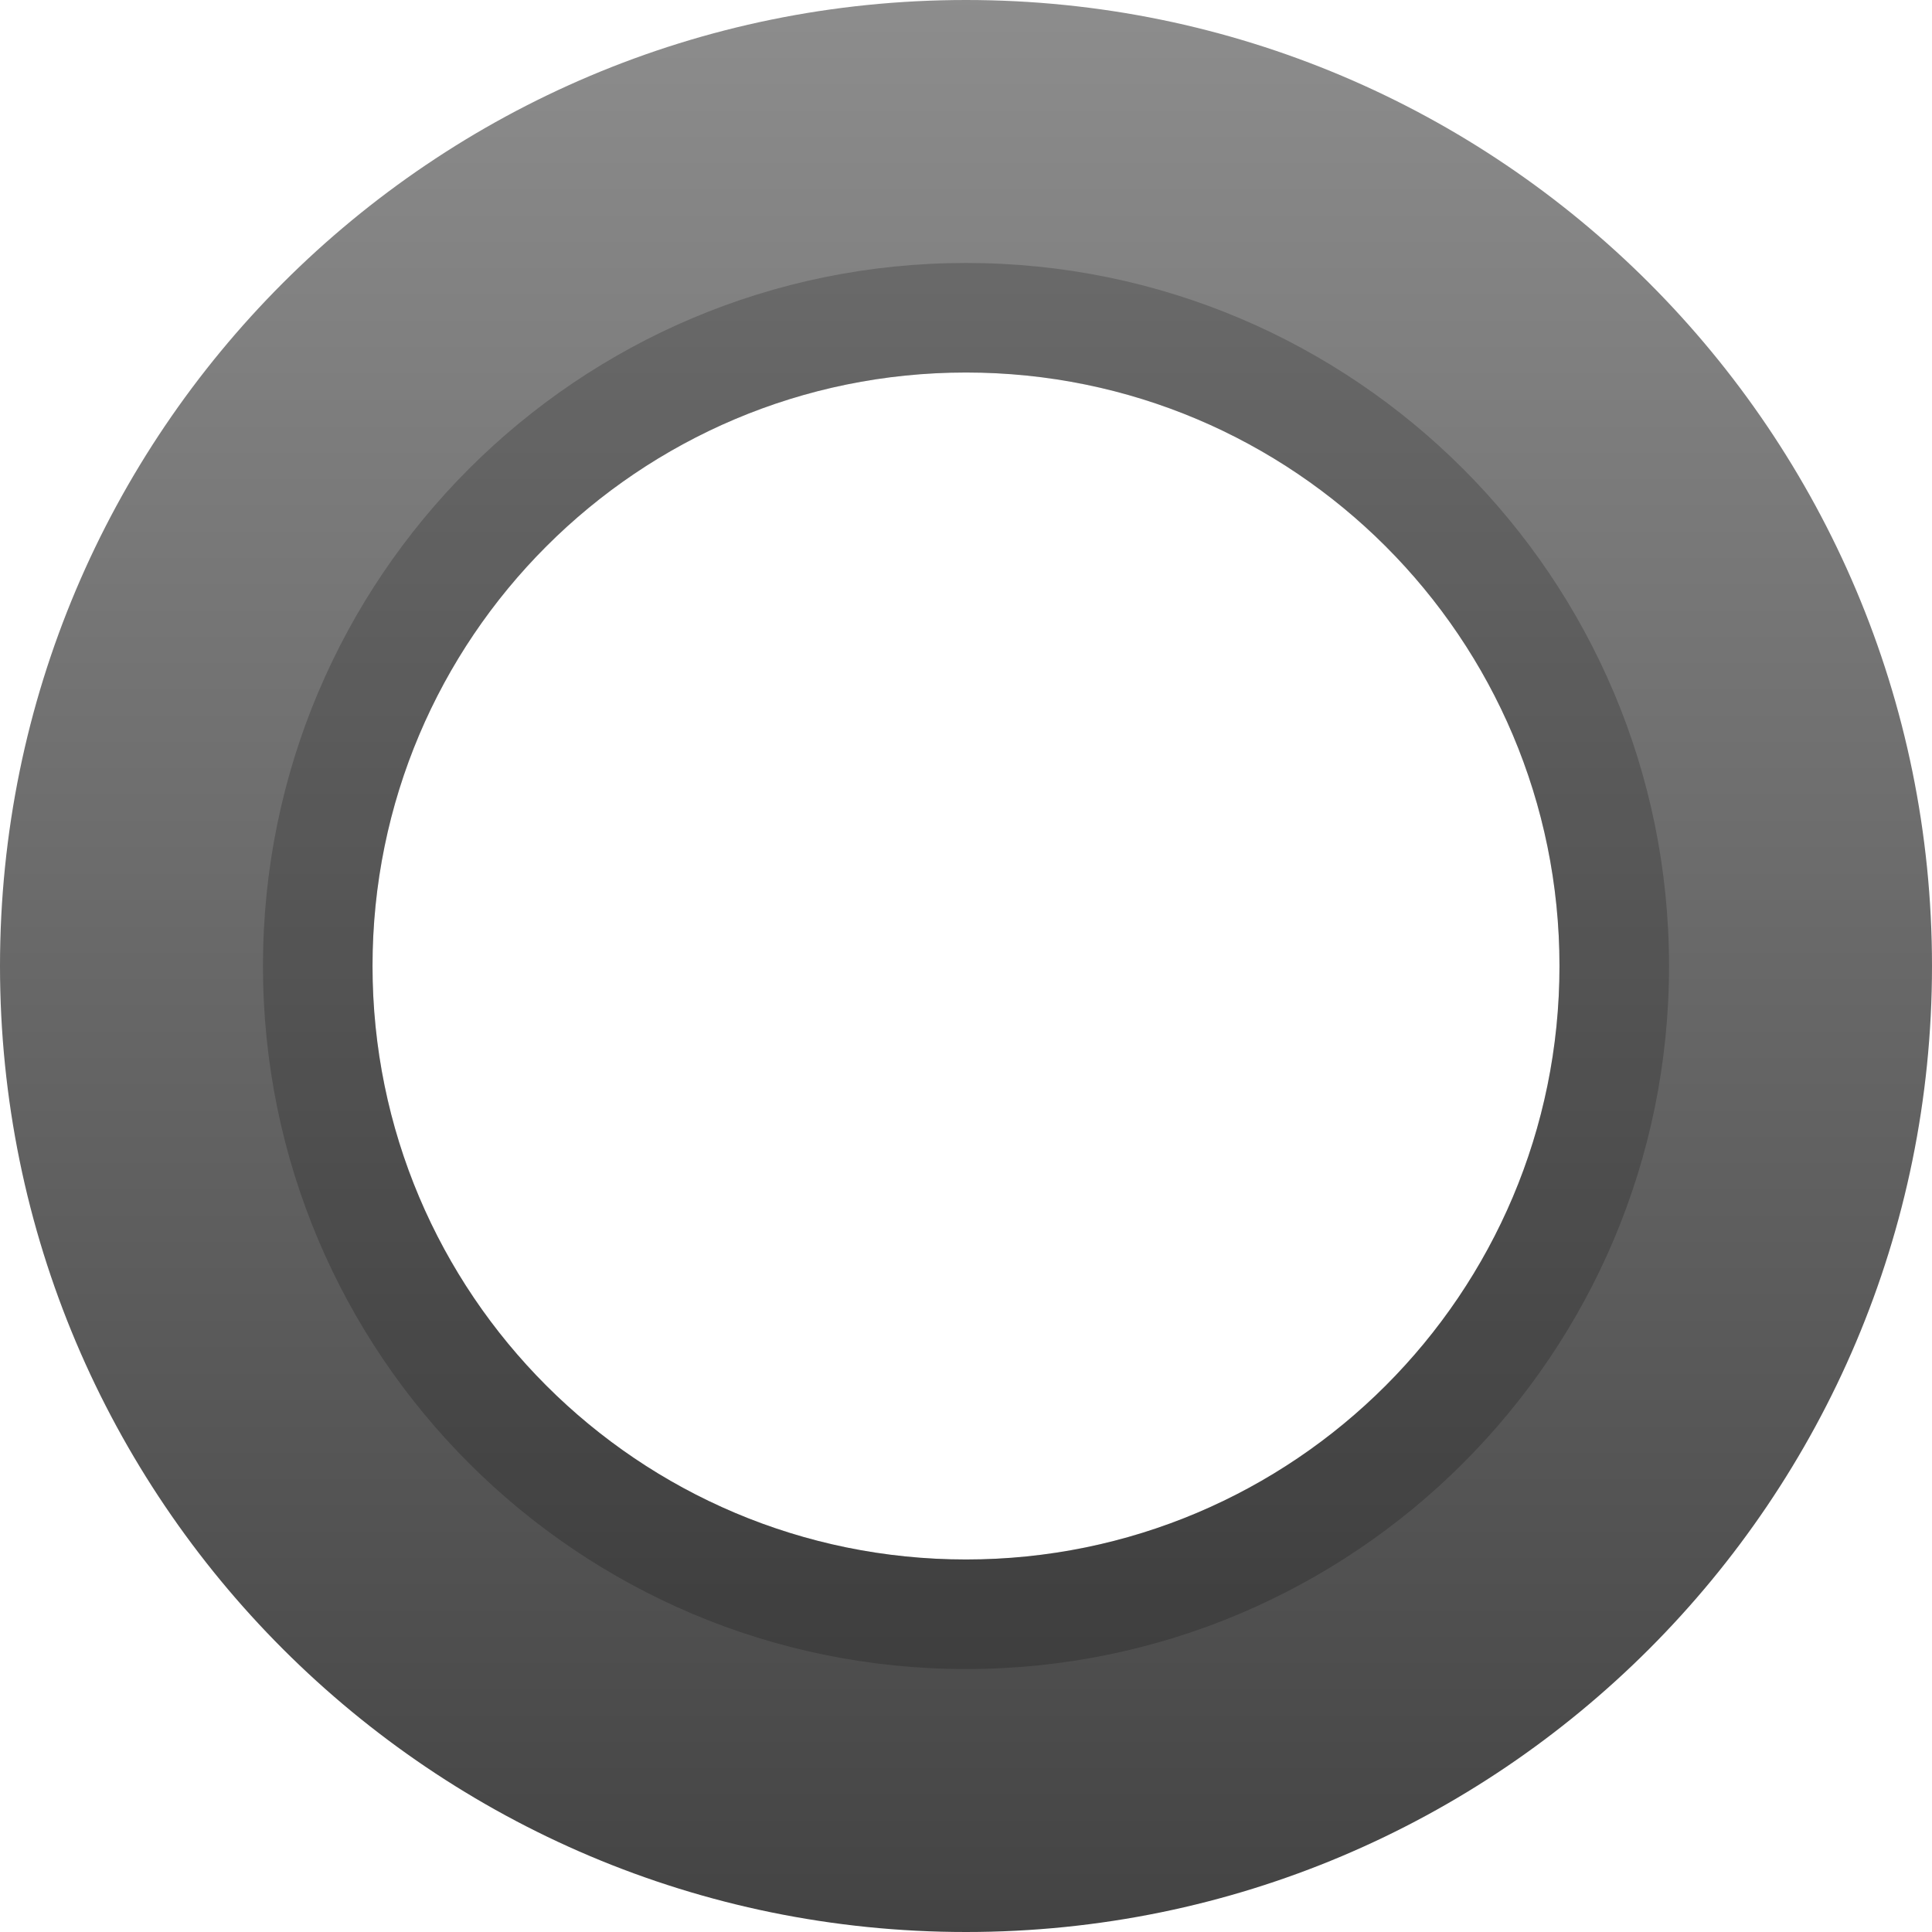 <svg xmlns="http://www.w3.org/2000/svg" width="529" height="529" viewBox="0 0 529 529"><defs><linearGradient id="a" x1="50%" x2="50%" y1="0%" y2="99.974%"><stop stop-color="#8D8D8D" offset="0%"/><stop stop-color="#434343" offset="100%"/></linearGradient></defs><g fill="none" fill-rule="evenodd"><path fill="url(#a)" d="M264.5 427c89.746 0 162.5-72.754 162.5-162.5S354.246 102 264.5 102 102 174.754 102 264.5 174.754 427 264.5 427zm0 102C118.42 529 0 410.58 0 264.5 0 118.42 118.42 0 264.5 0 410.58 0 529 118.42 529 264.5 529 410.58 410.58 529 264.5 529z"/><path fill="#000" fill-opacity=".198" d="M264.5 427c89.746 0 162.5-72.754 162.5-162.5S354.246 102 264.5 102 102 174.754 102 264.5 174.754 427 264.5 427zm0 30C158.185 457 72 370.815 72 264.5S158.185 72 264.5 72 457 158.185 457 264.5 370.815 457 264.5 457z"/></g></svg>
